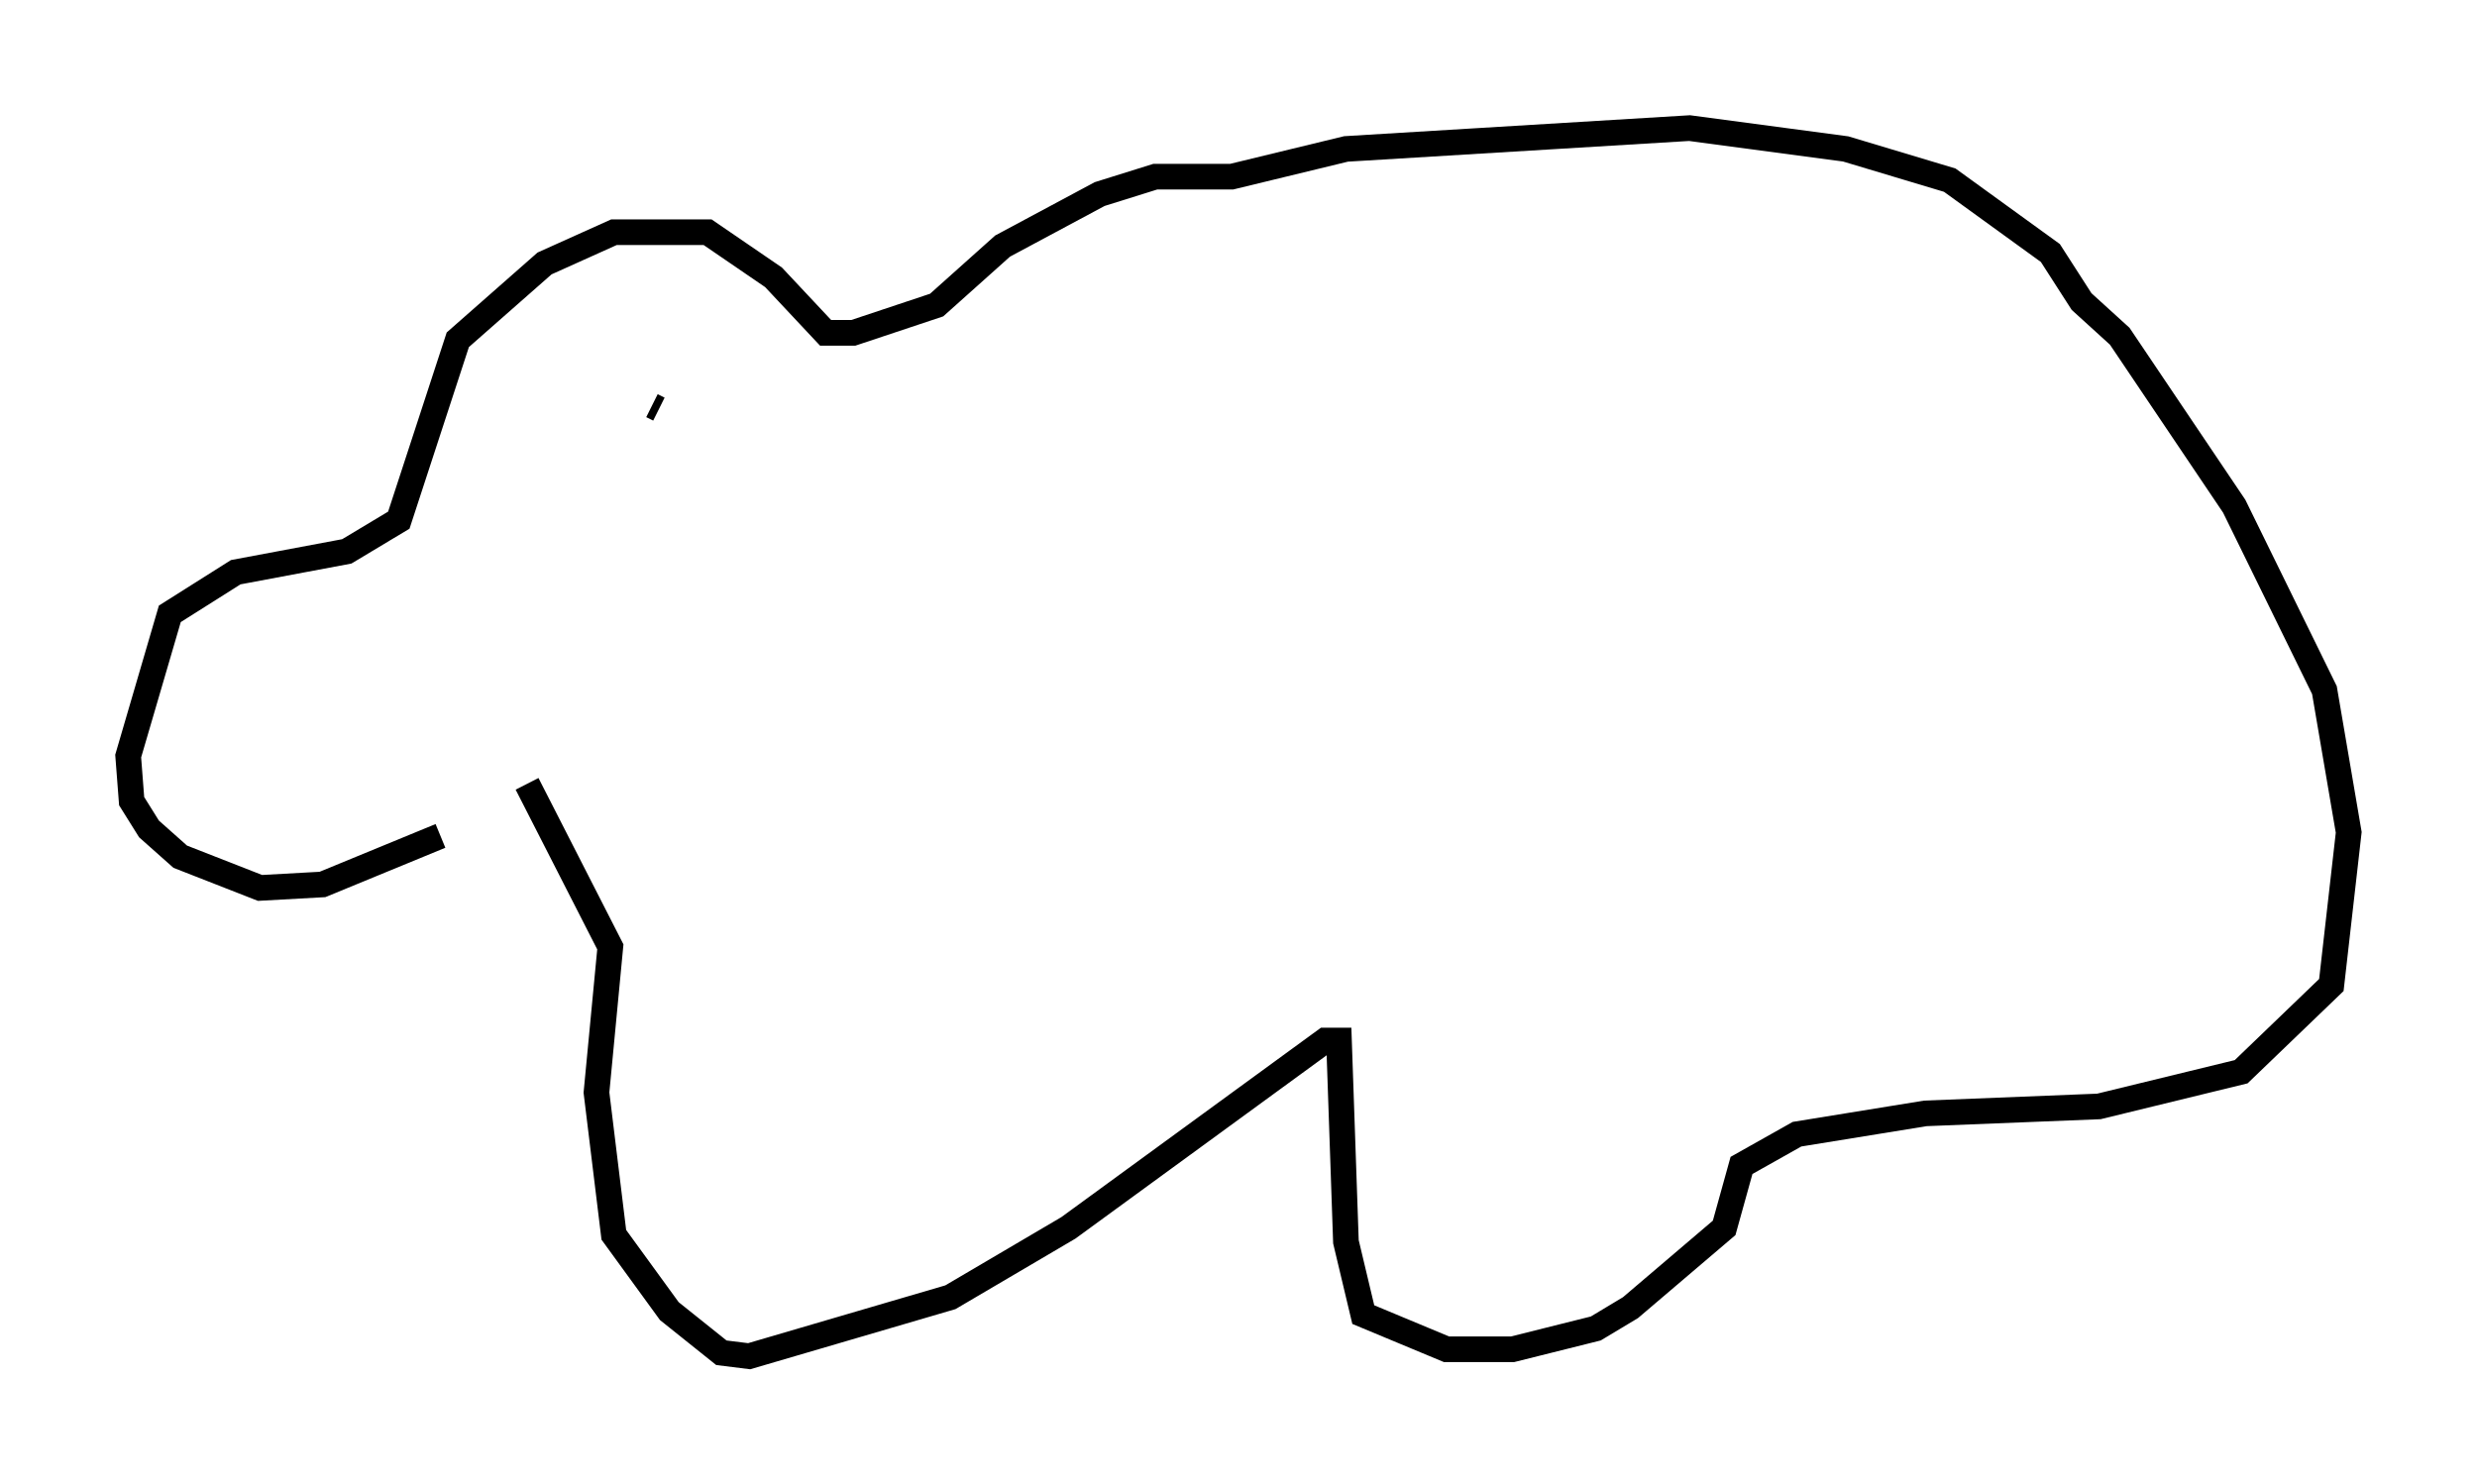 <?xml version="1.0" encoding="utf-8" ?>
<svg baseProfile="full" height="57.902" version="1.1" width="96.603" xmlns="http://www.w3.org/2000/svg" xmlns:ev="http://www.w3.org/2001/xml-events" xmlns:xlink="http://www.w3.org/1999/xlink"><defs /><rect fill="white" height="57.902" width="96.603" x="0" y="0" /><path d="M18.396, 32.605 m-1.218, 0.0 l-4.601, 1.894 -2.436, 0.135 l-3.112, -1.218 -1.218, -1.083 l-0.677, -1.083 -0.135, -1.759 l1.624, -5.548 2.571, -1.624 l4.33, -0.812 2.03, -1.218 l2.3, -7.036 3.383, -2.977 l2.706, -1.218 3.654, 0.0 l2.571, 1.759 2.03, 2.165 l1.083, 0.0 3.248, -1.083 l2.571, -2.3 3.789, -2.03 l2.165, -0.677 2.977, 0.0 l4.465, -1.083 13.396, -0.812 l6.089, 0.812 4.059, 1.218 l3.924, 2.842 1.218, 1.894 l1.488, 1.353 4.465, 6.631 l3.518, 7.172 0.947, 5.548 l-0.677, 5.954 -3.518, 3.383 l-5.548, 1.353 -6.766, 0.271 l-5.007, 0.812 -2.165, 1.218 l-0.677, 2.436 -3.654, 3.112 l-1.353, 0.812 -3.248, 0.812 l-2.571, 0.0 -3.248, -1.353 l-0.677, -2.842 -0.271, -7.848 l-0.541, 0.0 -10.013, 7.307 l-4.601, 2.706 -7.848, 2.3 l-1.083, -0.135 -2.03, -1.624 l-2.165, -2.977 -0.677, -5.548 l0.541, -5.683 -3.248, -6.36 m4.871, -14.75 l0.271, 0.135 " fill="none" stroke="black" stroke-width="1" /></svg>